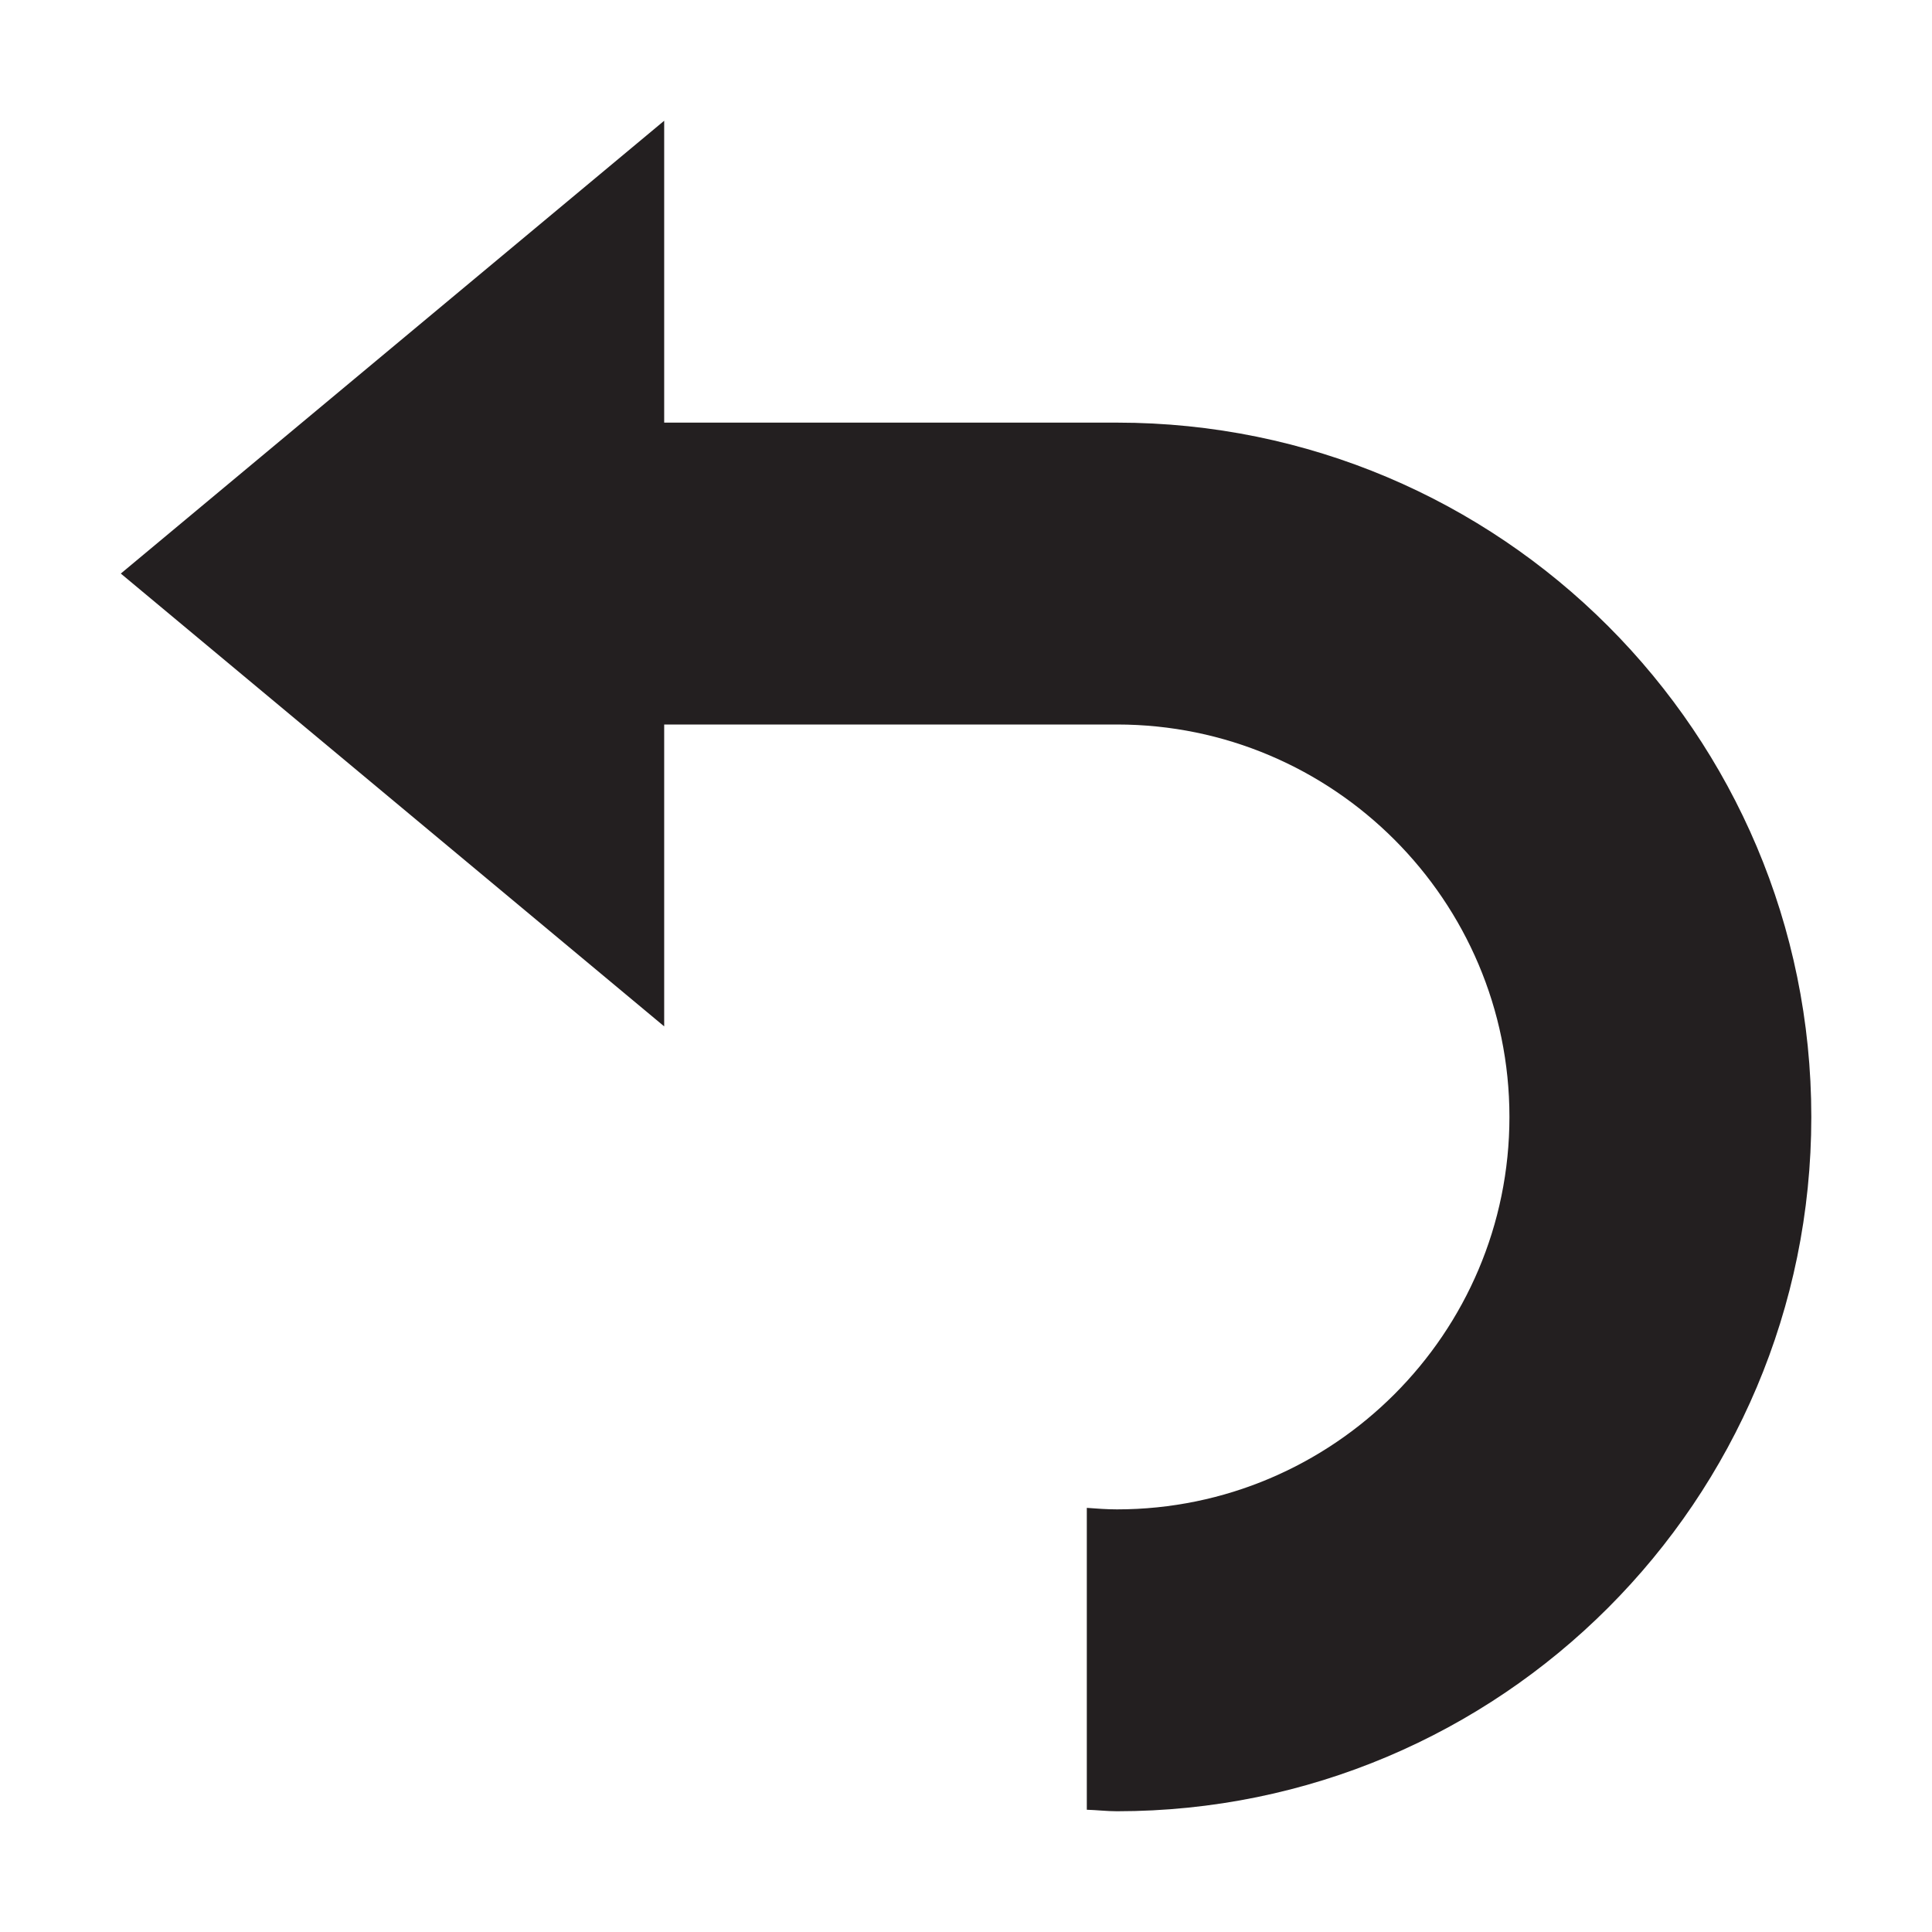 <?xml version="1.0" ?><!DOCTYPE svg  PUBLIC '-//W3C//DTD SVG 1.1//EN'  'http://www.w3.org/Graphics/SVG/1.1/DTD/svg11.dtd'><svg enable-background="new 0 0 32 32" height="32px" id="Layer_1" version="1.1" viewBox="0 0 32 32" width="32px" xml:space="preserve" xmlns="http://www.w3.org/2000/svg" xmlns:xlink="http://www.w3.org/1999/xlink"><g><defs><rect height="32" id="SVGID_1_" width="32"/></defs><g><defs><rect height="32" id="SVGID_3_" width="32"/></defs><path d="M11.001,2v5h7.5c6.352,0,11.5,5.148,11.5,11.5c0,6.352-5.148,11.5-11.5,11.5    c-0.169,0-0.333-0.02-0.5-0.025v-5c0.165,0.012,0.331,0.025,0.5,0.025c3.584,0,6.5-2.916,6.5-6.5c0-3.584-2.916-6.5-6.5-6.5h-7.5    v5l-9-7.5L11.001,2" fill="#231F20"/></g></g></svg>